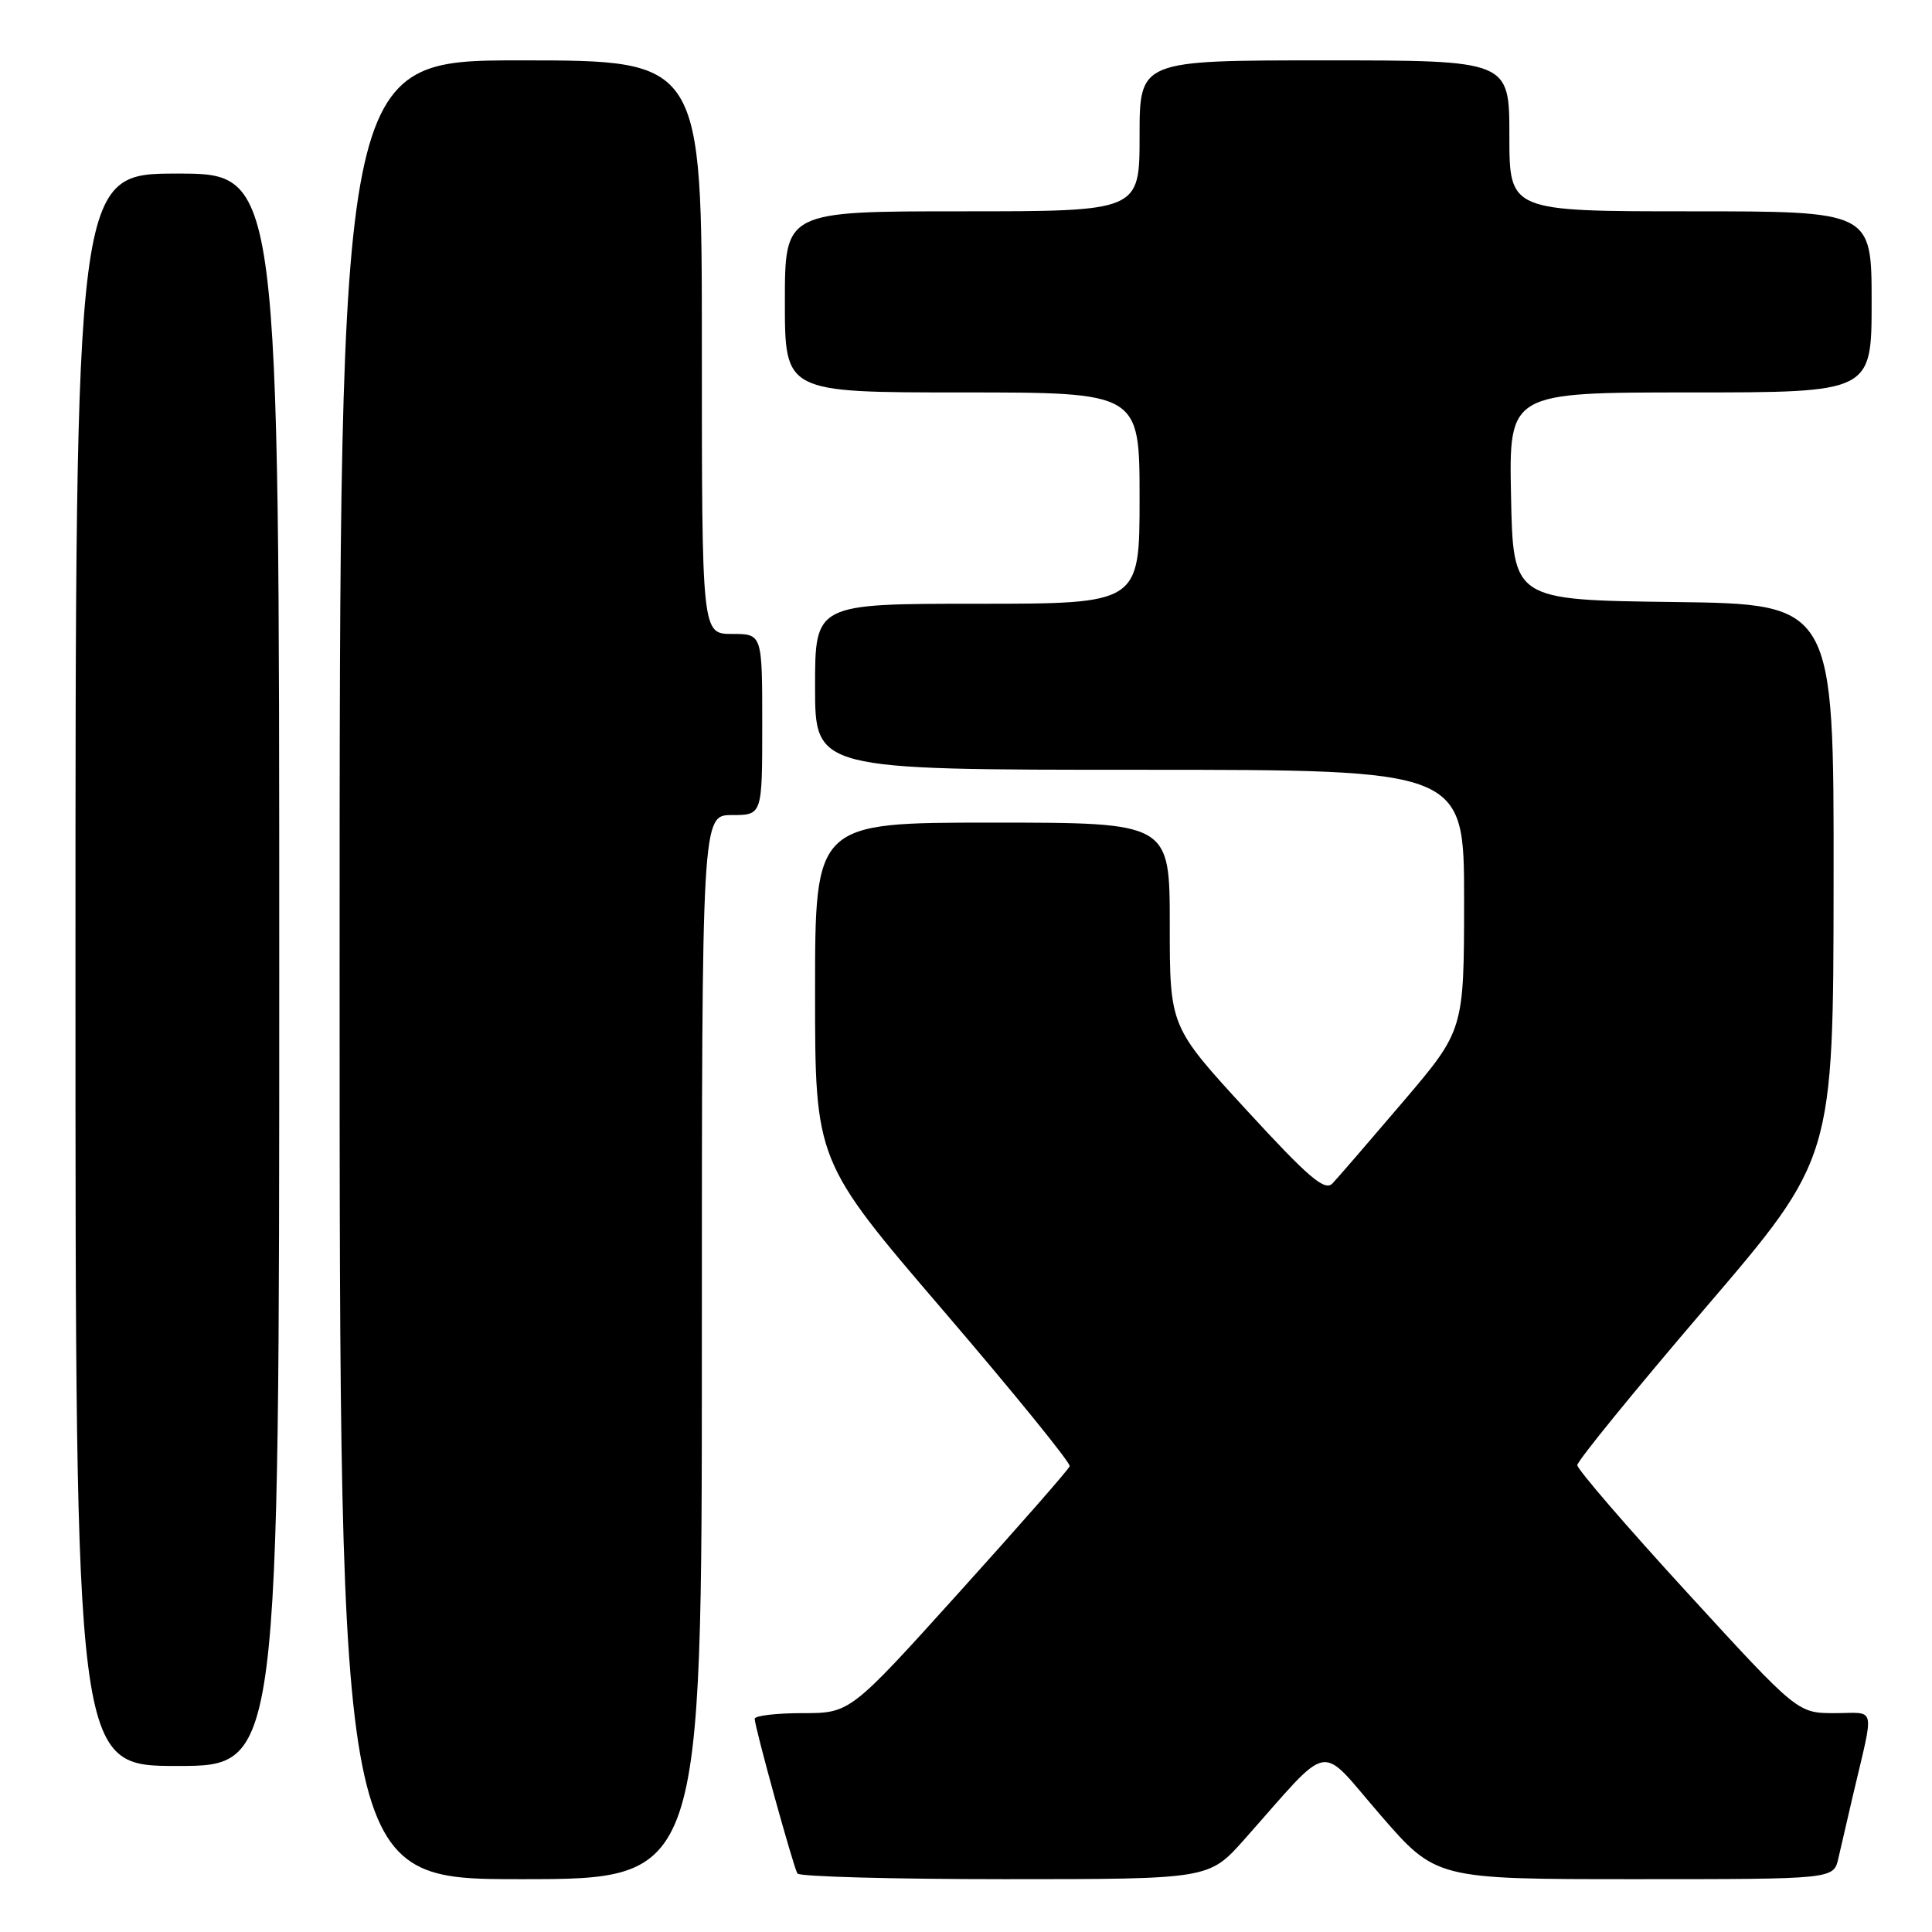<?xml version="1.0" encoding="UTF-8" standalone="no"?>
<!DOCTYPE svg PUBLIC "-//W3C//DTD SVG 1.1//EN" "http://www.w3.org/Graphics/SVG/1.1/DTD/svg11.dtd" >
<svg xmlns="http://www.w3.org/2000/svg" xmlns:xlink="http://www.w3.org/1999/xlink" version="1.1" viewBox="0 0 256 256">
 <g >
 <path fill="currentColor"
d=" M 93.00 178.50 C 93.00 108.00 93.00 108.00 97.00 108.00 C 101.00 108.00 101.00 108.00 101.00 96.00 C 101.00 84.00 101.00 84.00 97.00 84.00 C 93.00 84.00 93.00 84.00 93.00 46.00 C 93.00 8.00 93.00 8.00 69.00 8.00 C 45.00 8.00 45.00 8.00 45.00 128.50 C 45.00 249.00 45.00 249.00 69.00 249.00 C 93.00 249.00 93.00 249.00 93.00 178.50 Z  M 164.85 243.77 C 176.67 230.47 174.56 230.86 182.89 240.47 C 190.28 249.00 190.28 249.00 216.62 249.00 C 242.96 249.00 242.96 249.00 243.59 246.25 C 243.93 244.74 244.79 241.03 245.50 238.00 C 248.39 225.68 248.68 227.00 243.12 227.00 C 238.19 227.00 238.19 227.00 223.60 211.07 C 215.57 202.31 209.00 194.69 209.00 194.14 C 209.00 193.59 216.63 184.22 225.96 173.32 C 242.93 153.50 242.93 153.50 242.96 116.77 C 243.00 80.04 243.00 80.04 221.75 79.77 C 200.50 79.50 200.50 79.50 200.22 65.75 C 199.94 52.00 199.94 52.00 223.97 52.00 C 248.00 52.00 248.00 52.00 248.00 40.00 C 248.00 28.00 248.00 28.00 224.00 28.00 C 200.00 28.00 200.00 28.00 200.00 18.00 C 200.00 8.00 200.00 8.00 175.50 8.00 C 151.00 8.00 151.00 8.00 151.00 18.00 C 151.00 28.00 151.00 28.00 127.50 28.00 C 104.00 28.00 104.00 28.00 104.00 40.00 C 104.00 52.00 104.00 52.00 127.50 52.00 C 151.00 52.00 151.00 52.00 151.00 66.00 C 151.00 80.00 151.00 80.00 129.50 80.00 C 108.00 80.00 108.00 80.00 108.00 91.00 C 108.00 102.00 108.00 102.00 151.00 102.00 C 194.00 102.00 194.00 102.00 194.00 119.25 C 193.99 136.50 193.99 136.50 185.90 146.00 C 181.45 151.22 177.25 156.09 176.56 156.81 C 175.54 157.88 173.42 156.07 165.15 147.07 C 155.00 136.02 155.00 136.02 155.00 122.51 C 155.00 109.00 155.00 109.00 131.50 109.00 C 108.00 109.00 108.00 109.00 108.00 131.42 C 108.00 153.84 108.00 153.84 125.00 173.67 C 134.35 184.58 141.88 193.85 141.74 194.28 C 141.59 194.72 134.99 202.25 127.06 211.03 C 112.65 227.00 112.65 227.00 106.32 227.00 C 102.85 227.00 100.00 227.34 100.00 227.75 C 100.00 228.83 105.12 247.36 105.66 248.25 C 105.91 248.66 118.29 249.00 133.16 249.00 C 160.19 249.00 160.19 249.00 164.85 243.77 Z  M 37.00 128.50 C 37.00 23.00 37.00 23.00 23.50 23.00 C 10.00 23.00 10.00 23.00 10.00 128.50 C 10.00 234.00 10.00 234.00 23.50 234.00 C 37.00 234.00 37.00 234.00 37.00 128.50 Z "/>
</g>
</svg>